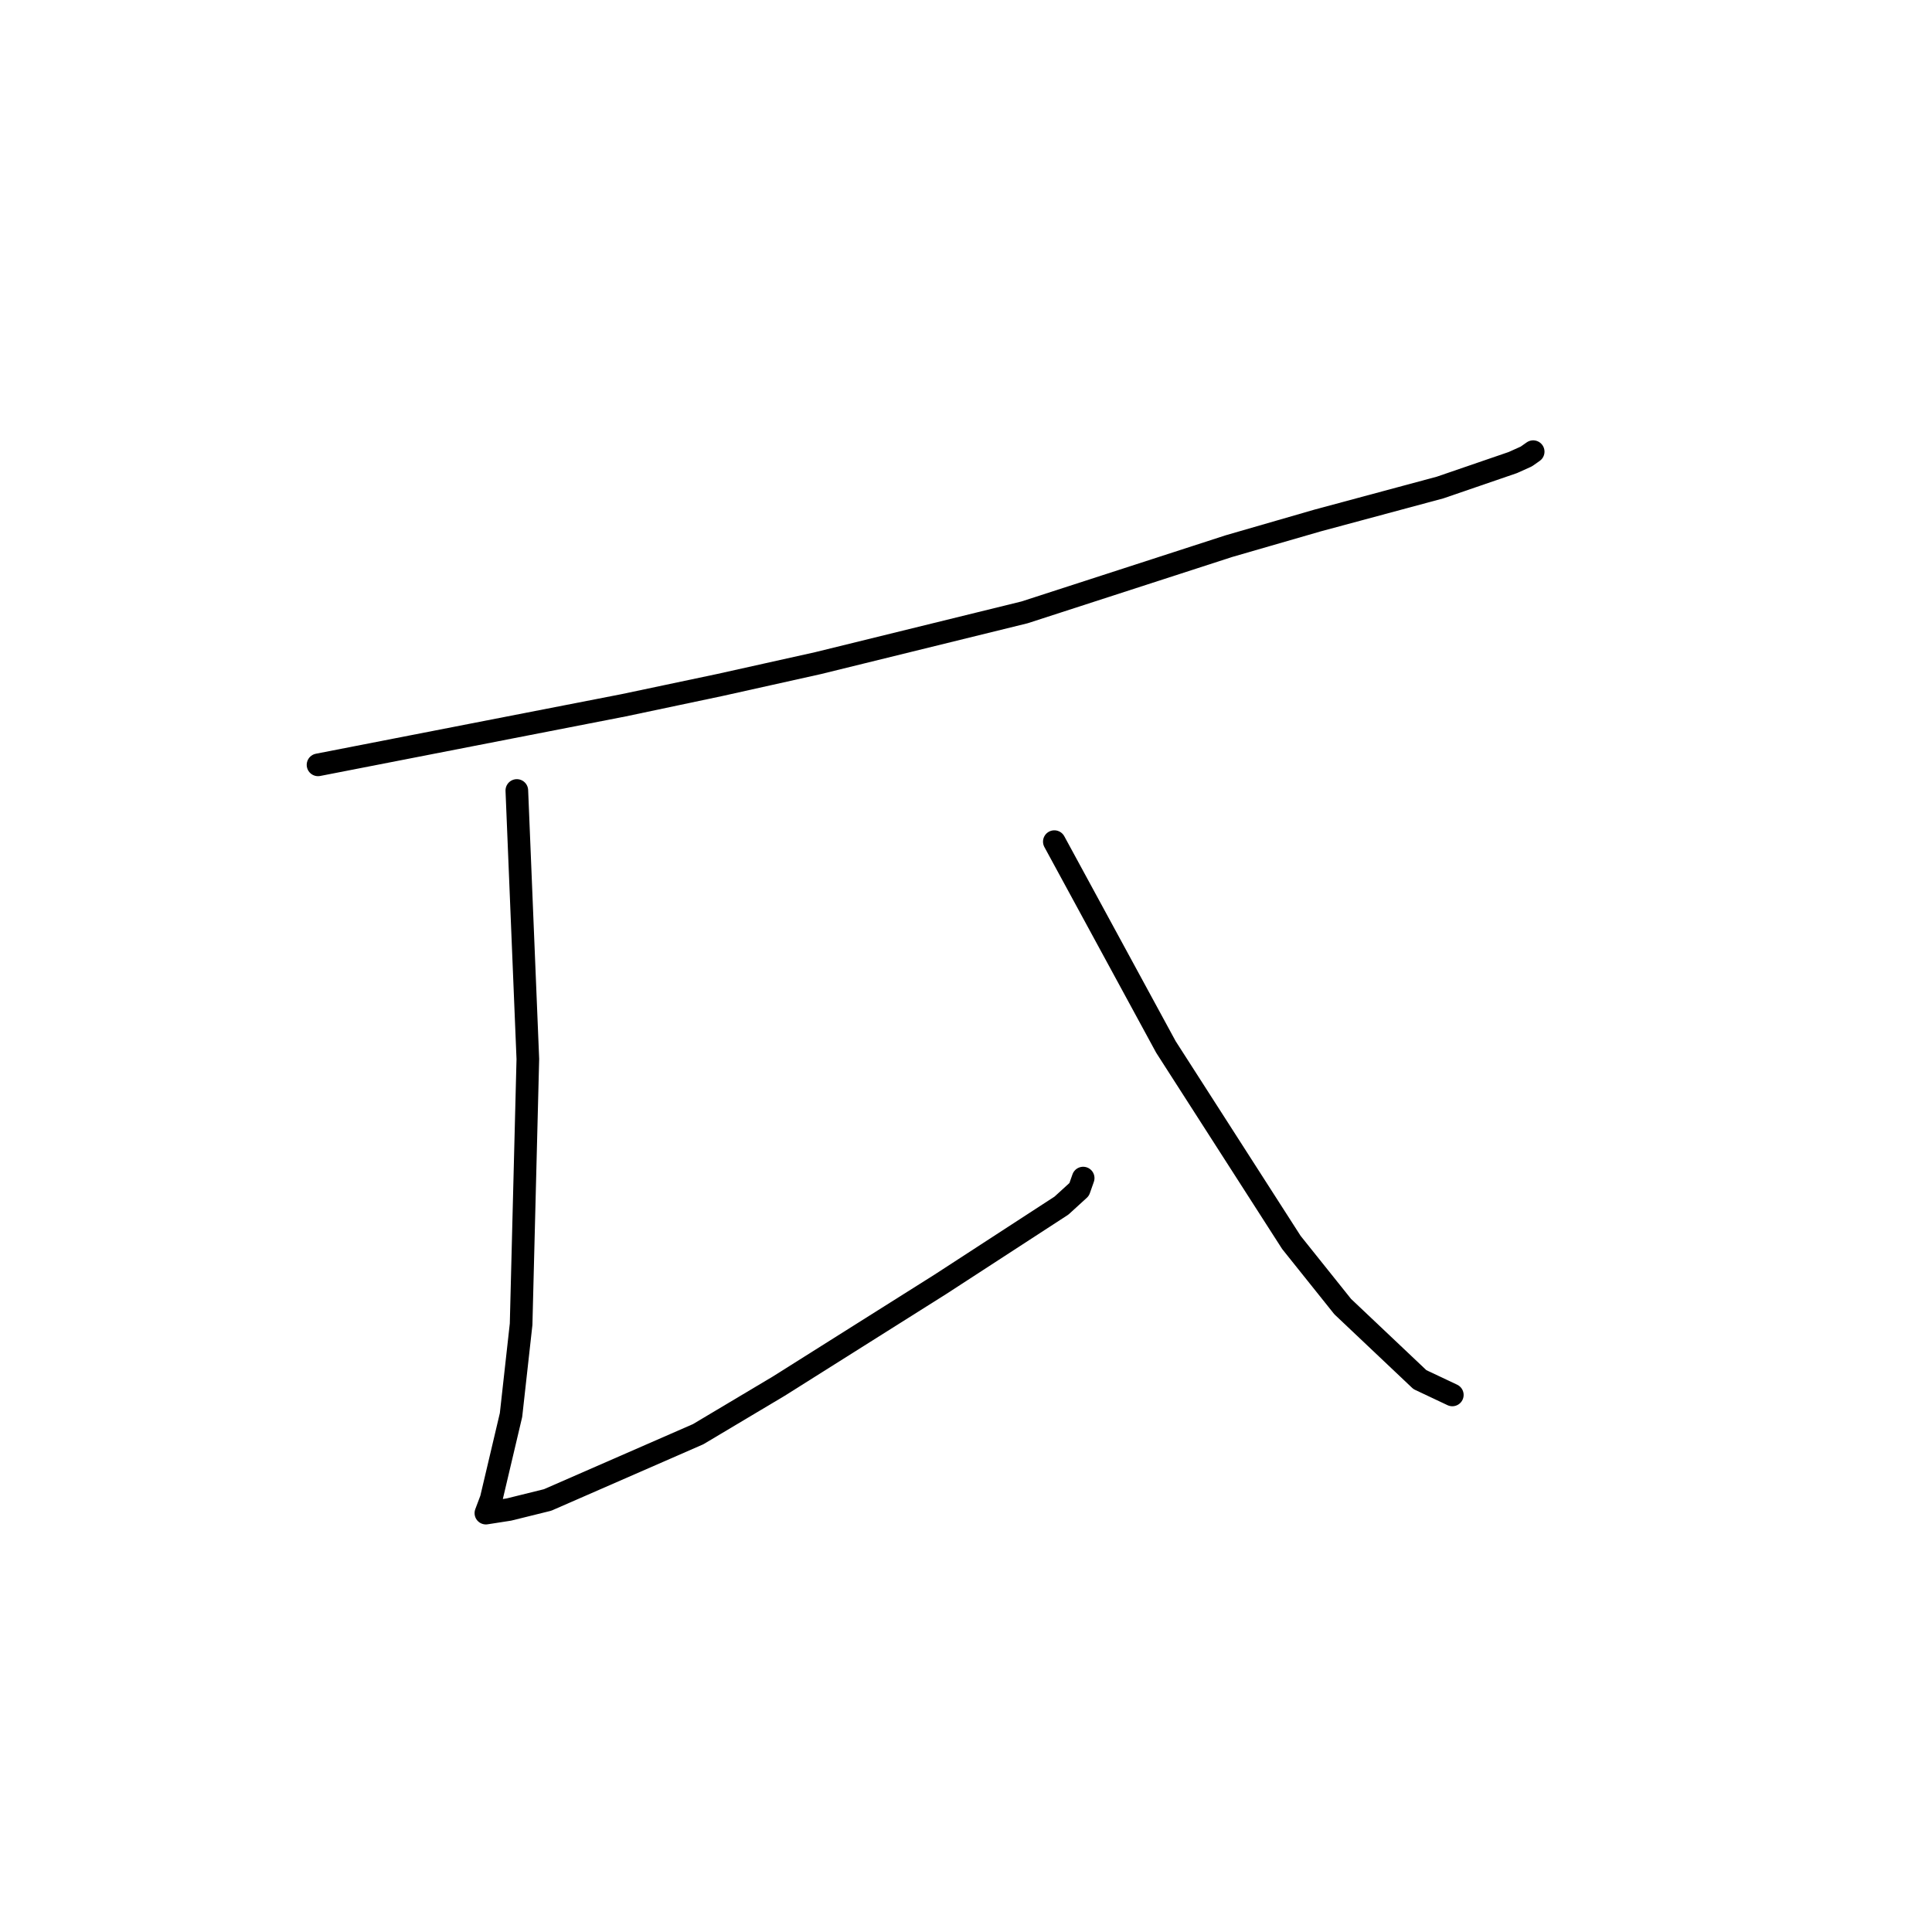 <?xml version="1.0" standalone="no"?>
    <svg width="256" height="256" xmlns="http://www.w3.org/2000/svg" version="1.1">
    <polyline stroke="black" stroke-width="3" stroke-linecap="round" fill="transparent" stroke-linejoin="round" points="42.141 101.347 62.386 97.4 82.63 93.454 95.401 90.76 108.397 87.867 135.757 81.142 162.851 72.362 174.597 68.966 190.826 64.598 200.455 61.292 202.245 60.486 203.135 59.861 203.148 59.853 203.152 59.85 203.154 59.848 " />
        <polyline stroke="black" stroke-width="3" stroke-linecap="round" fill="transparent" stroke-linejoin="round" points="68.483 104.743 69.212 122.535 69.942 140.328 69.05 175.468 67.713 187.498 65.088 198.622 64.39 200.478 64.385 200.492 64.383 200.496 64.383 200.496 67.442 200.019 72.561 198.753 92.508 190.039 103.207 183.662 124.601 170.182 140.647 159.751 142.994 157.61 143.484 156.22 143.525 156.102 " />
        <polyline stroke="black" stroke-width="3" stroke-linecap="round" fill="transparent" stroke-linejoin="round" points="139.705 111.521 147.098 125.124 154.49 138.727 171.116 164.63 177.916 173.131 188.144 182.808 192.048 184.65 192.439 184.835 " />
        </svg>
